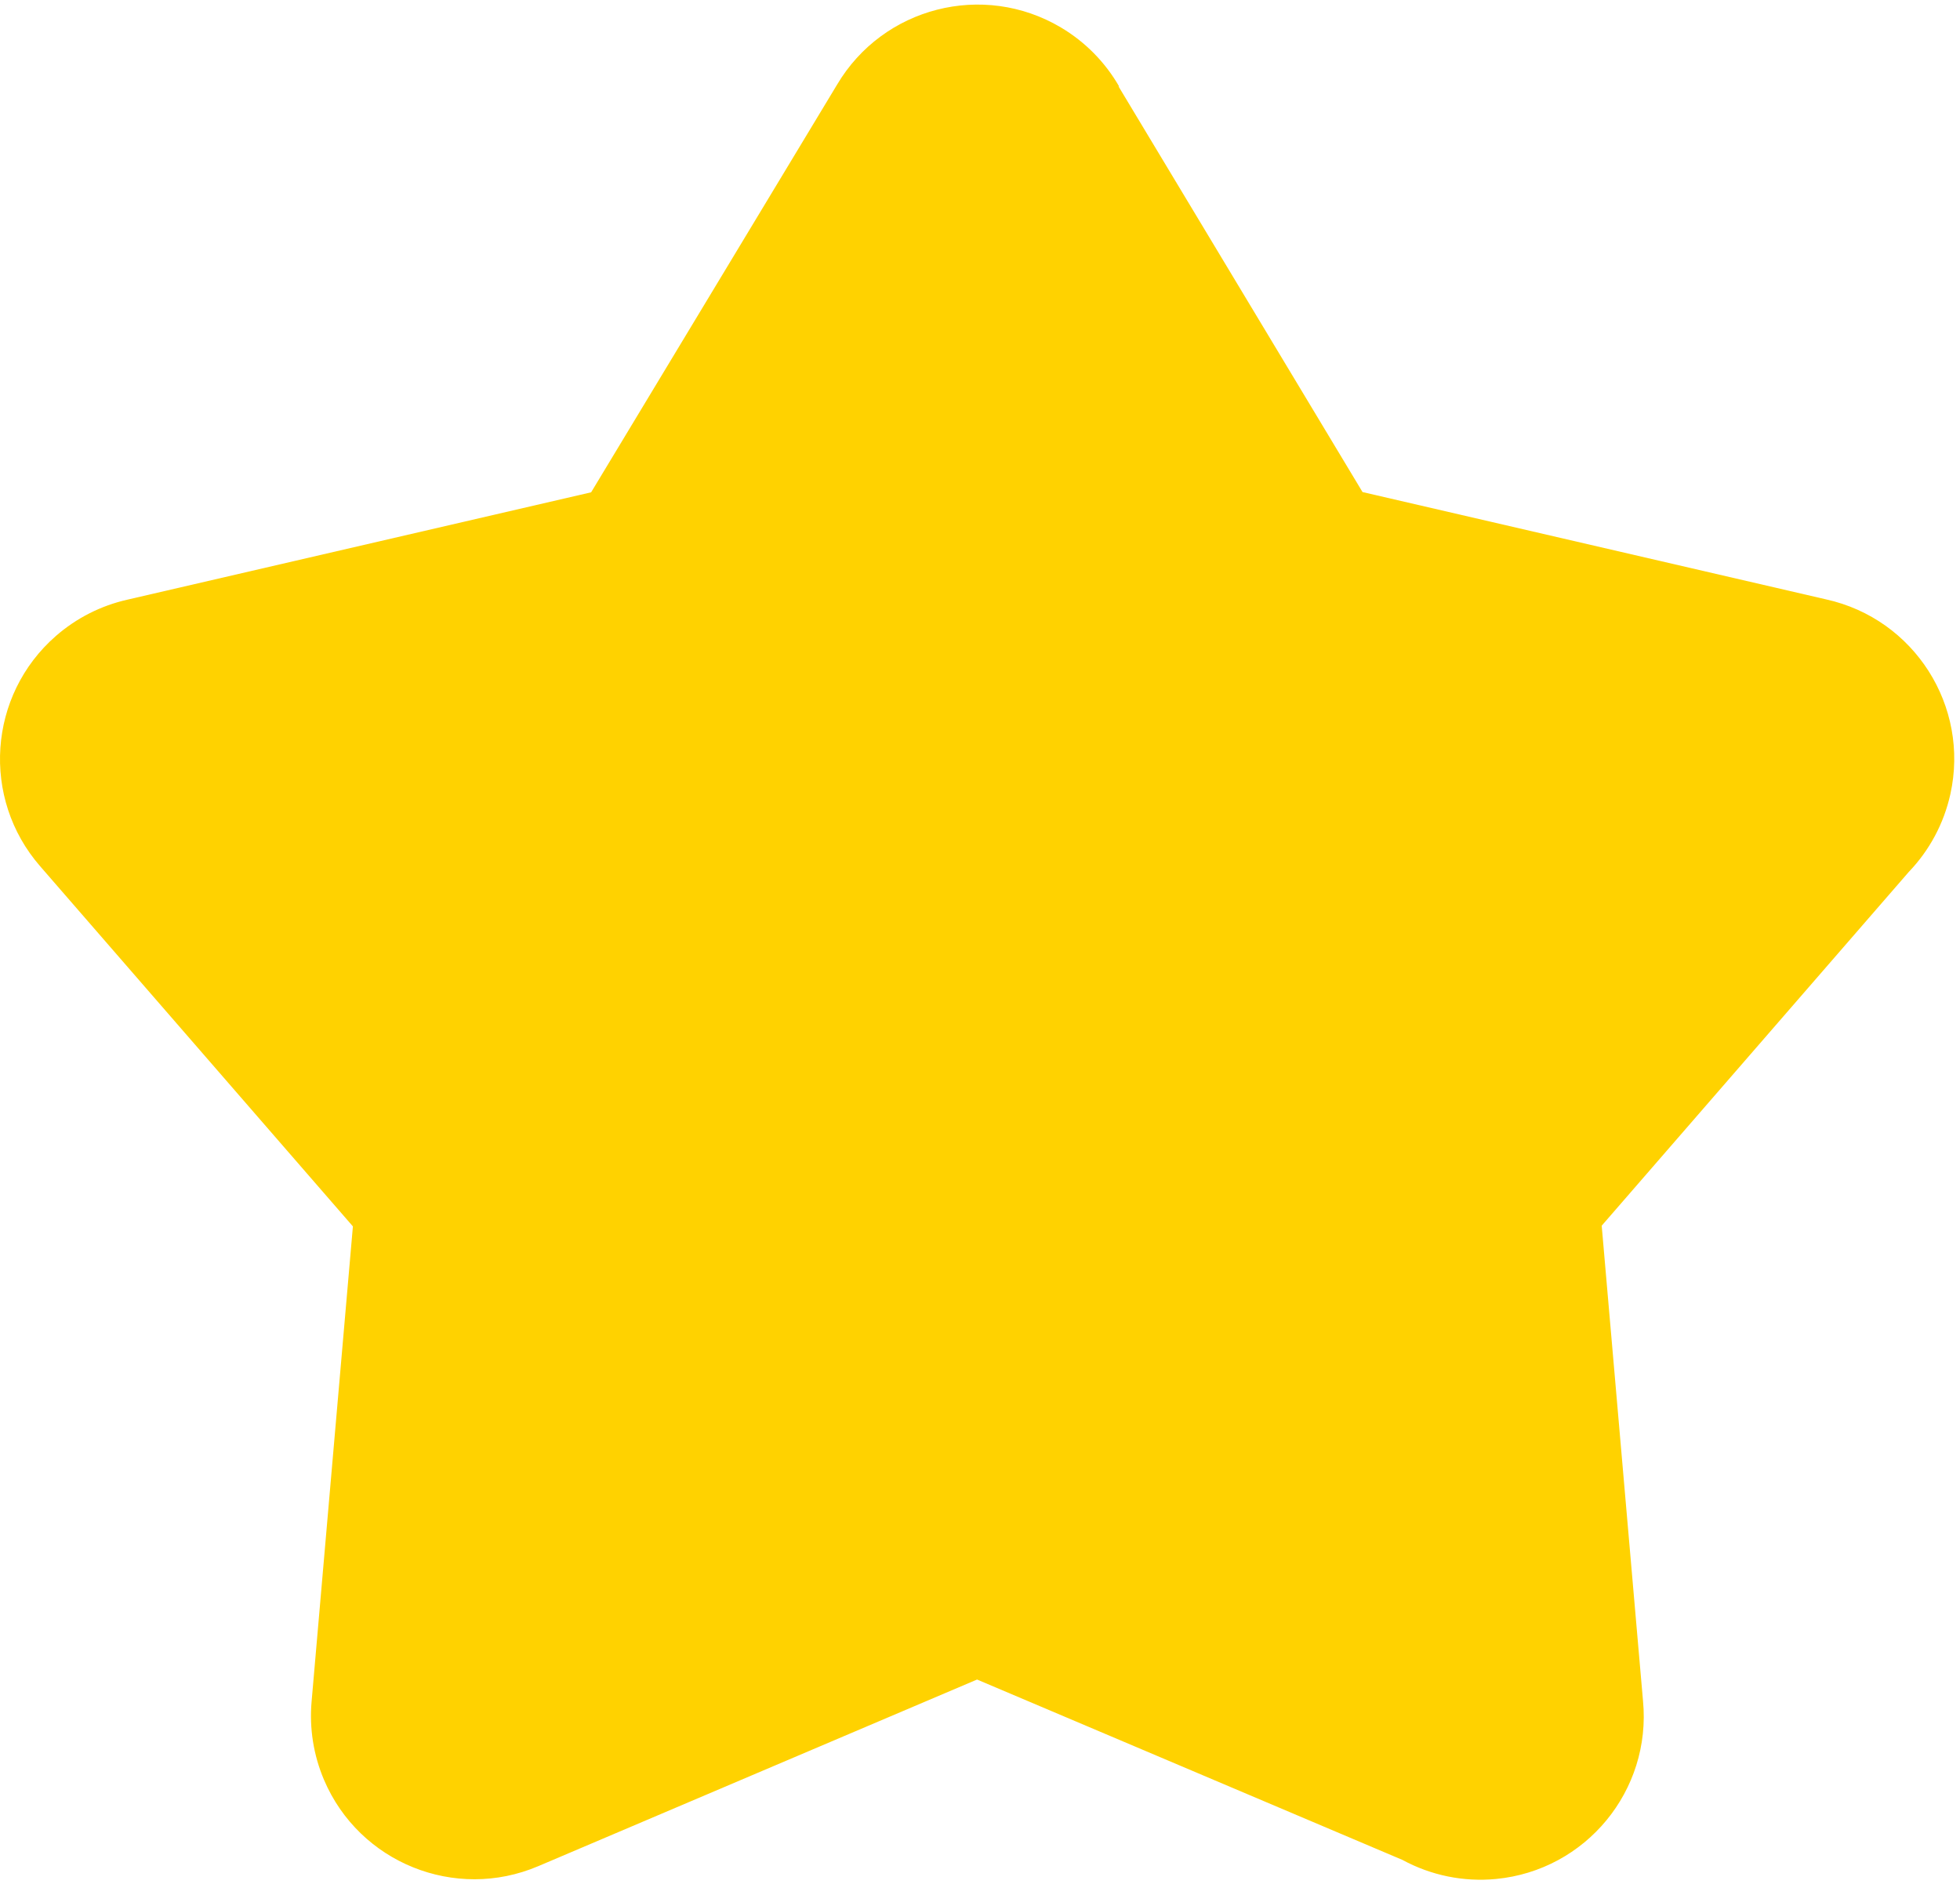 <svg width="336" height="323" viewBox="0 0 336 323" fill="none" xmlns="http://www.w3.org/2000/svg">
<path d="M313.057 102.752L233.577 84.352L191.737 14.792L191.857 14.832C189.453 10.651 186.01 7.162 181.861 4.703C168.558 -3.182 151.382 1.21 143.497 14.513L101.337 84.393L21.857 102.793C17.318 103.814 13.105 105.95 9.598 109.007C-2.057 119.17 -3.267 136.858 6.897 148.513L60.497 210.233L53.417 291.673C53.012 296.252 53.74 300.861 55.537 305.092C61.584 319.325 78.024 325.96 92.257 319.913L167.497 287.913L240.417 318.833C245.32 321.497 250.908 322.636 256.463 322.102C271.856 320.623 283.136 306.946 281.657 291.553L274.577 210.113L327.217 149.473C330.772 145.767 333.238 141.154 334.348 136.14C337.688 121.041 328.156 106.093 313.057 102.752Z" fill="#FFD200"/>
</svg>
